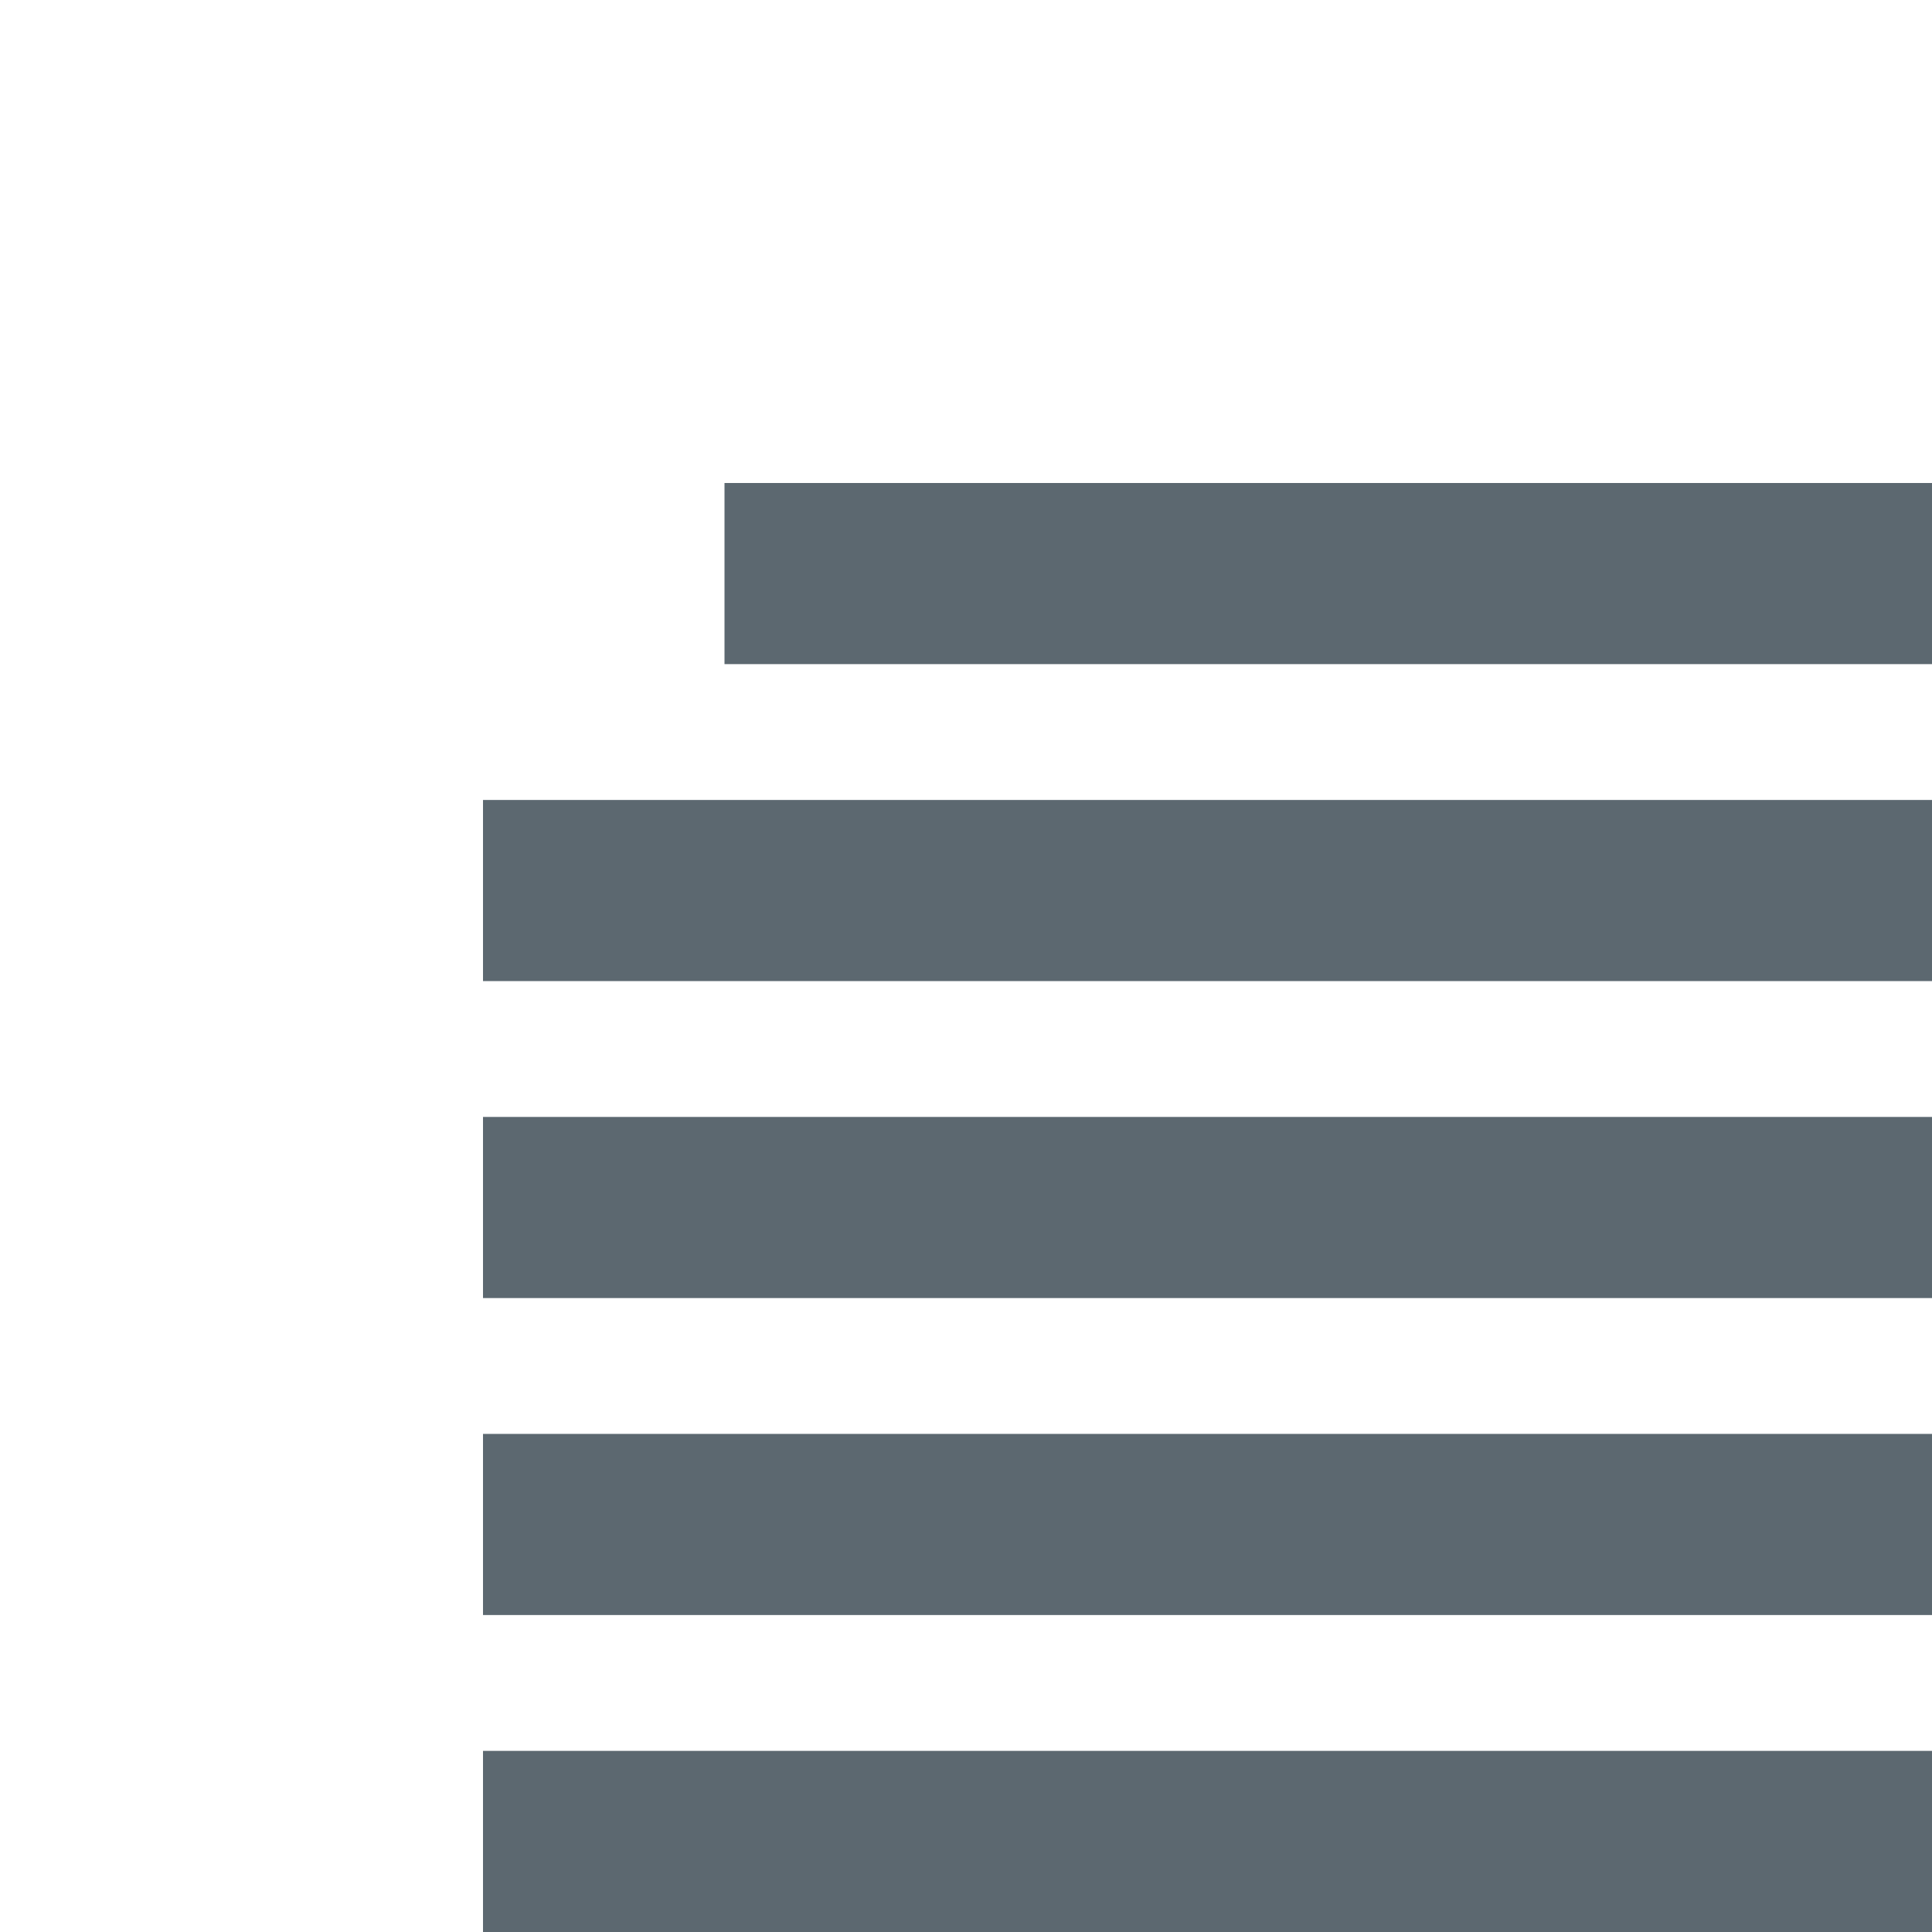 <?xml version="1.0" encoding="utf-8"?>
<svg version="1.1" id="Layer_1" xmlns="http://www.w3.org/2000/svg" xmlns:xlink="http://www.w3.org/1999/xlink" x="0px" y="0px"
   viewBox="0 0 640 640" enable-background="new 0 0 640 640" xml:space="preserve">
<rect x="240" y="160" fill="#5c6870" width="400" height="60"/>
<rect x="160" y="265" fill="#5c6870" width="480" height="60"/>
<rect x="160" y="475" fill="#5c6870" width="480" height="60"/>
<rect x="160" y="580" fill="#5c6870" width="480" height="60"/>
<rect x="160" y="370" fill="#5c6870" width="480" height="60"/>
</svg>

